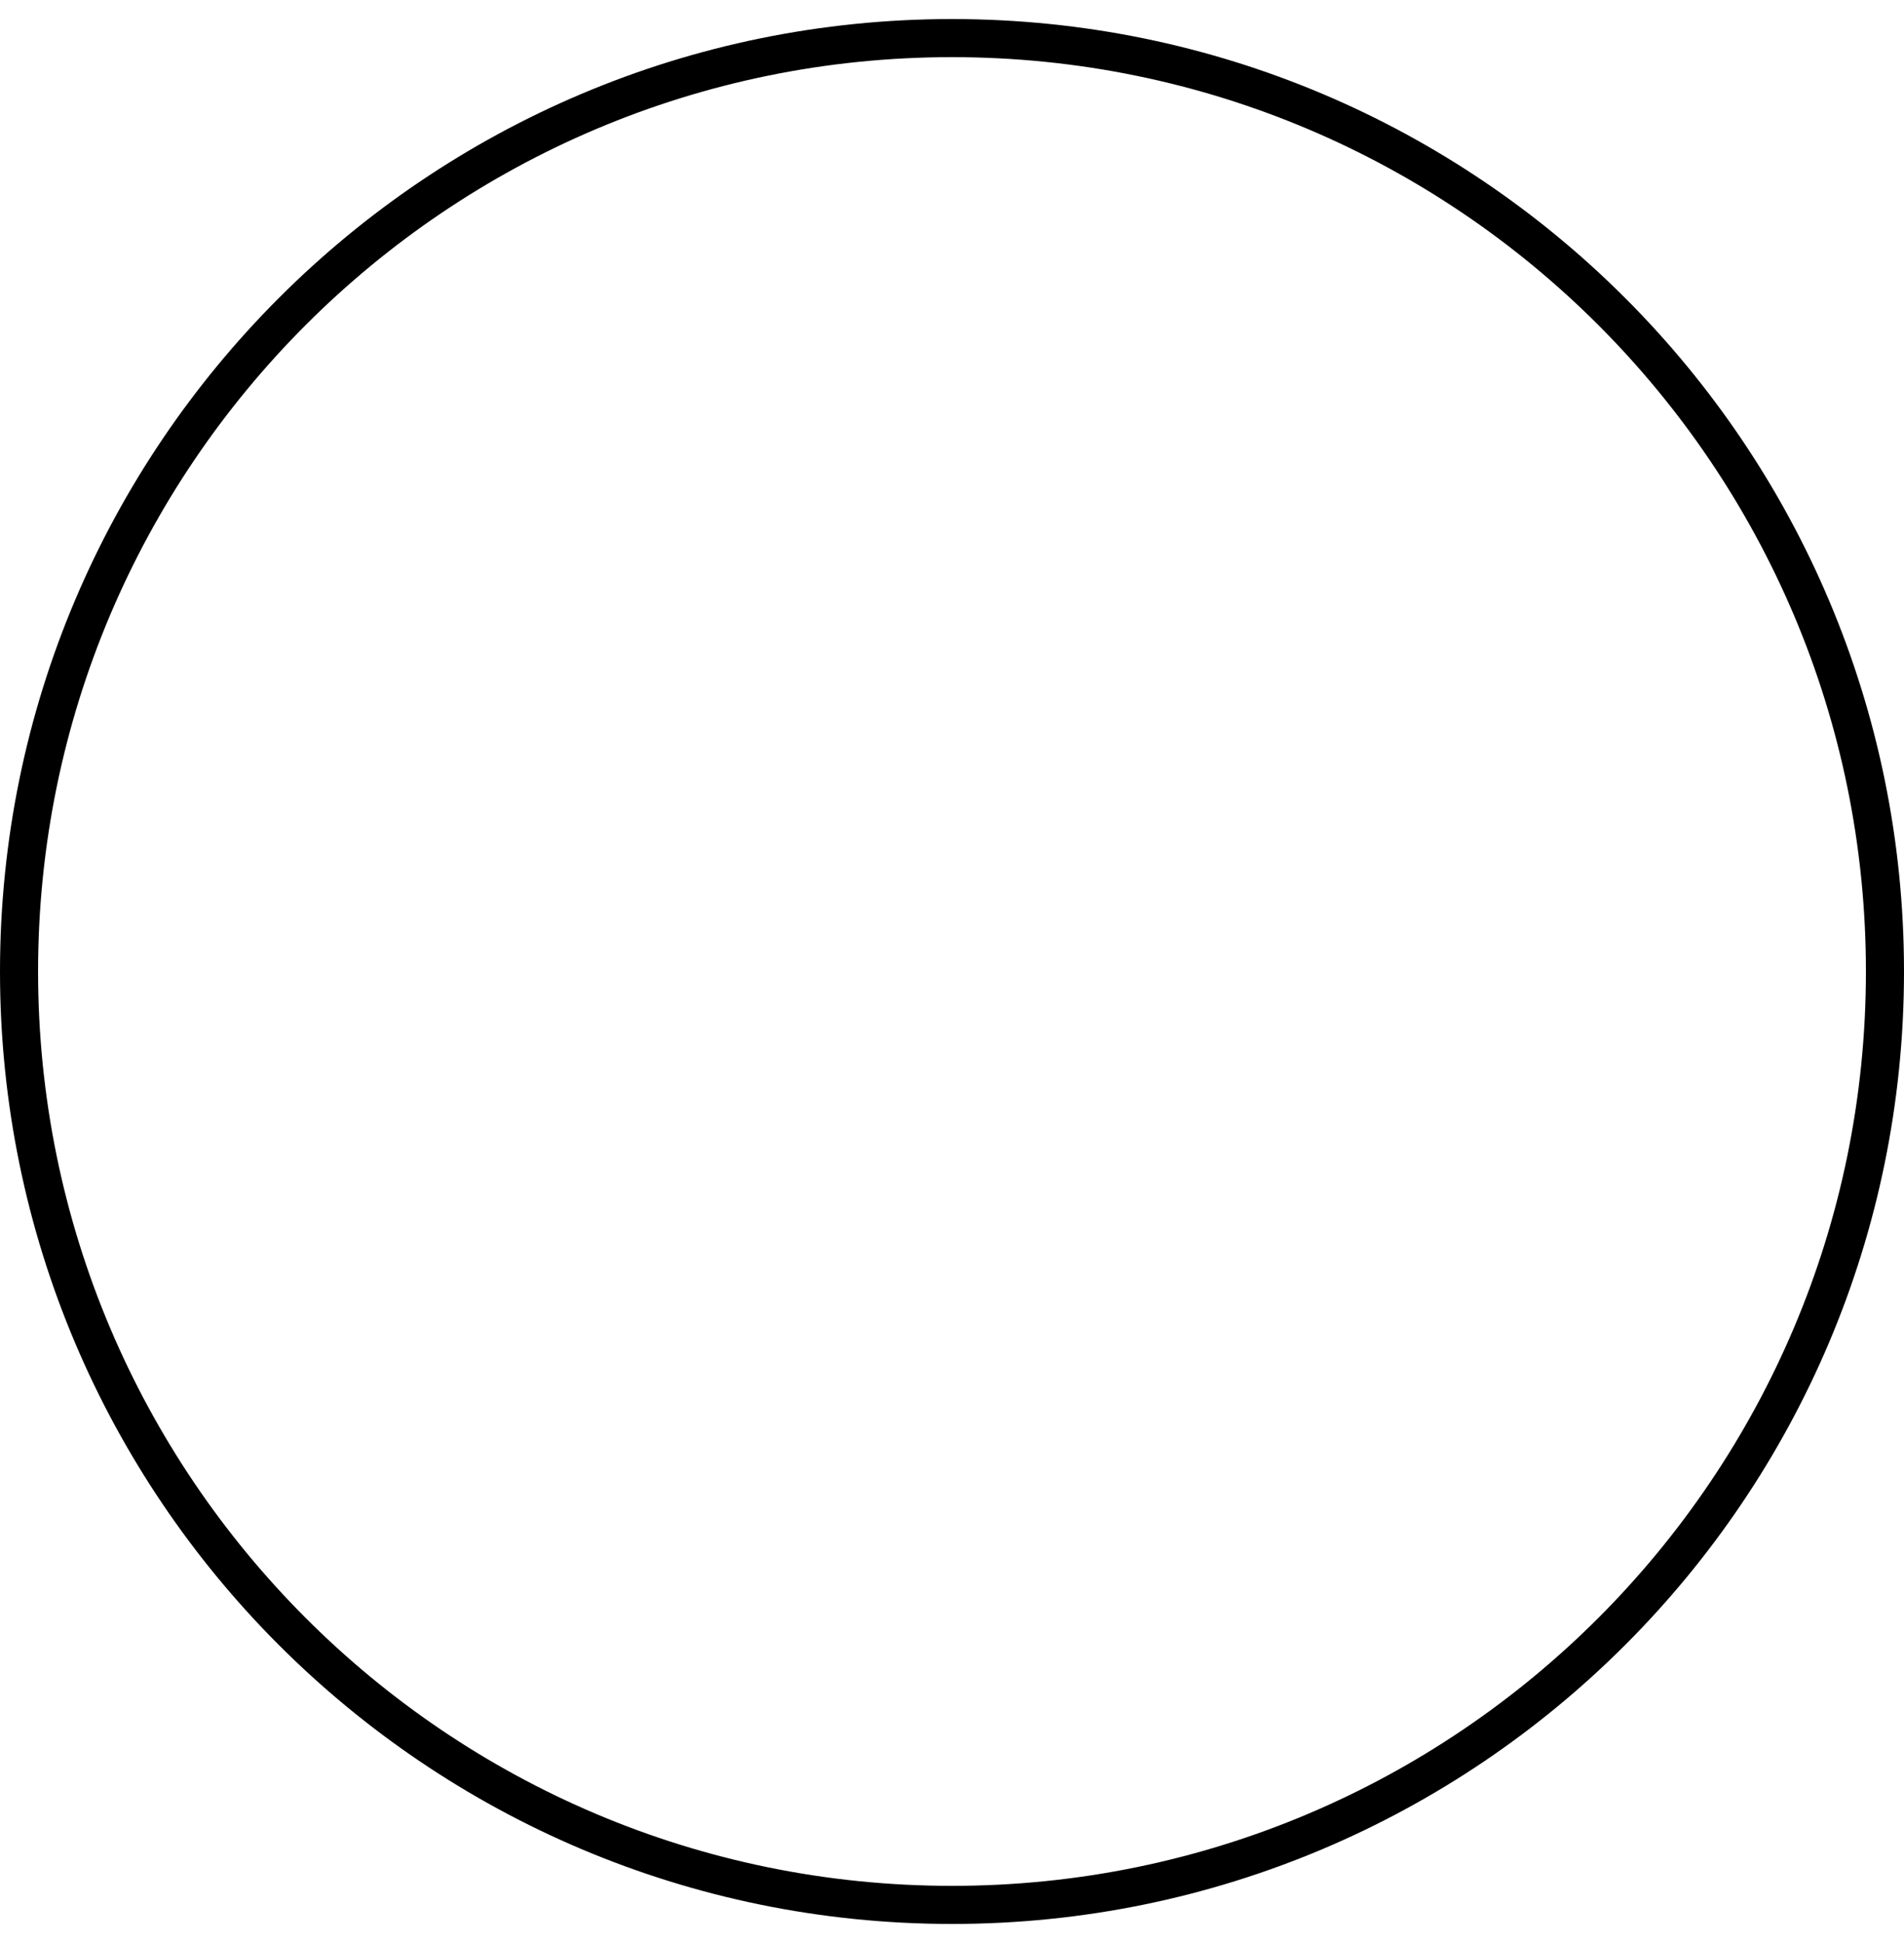 <svg width="50" height="51" viewBox="0 0 50 51" fill="none" xmlns="http://www.w3.org/2000/svg">
<path d="M49.5 25.5C49.5 39.031 38.531 50 25 50C11.469 50 0.5 39.031 0.5 25.5C0.5 11.969 11.469 1 25 1C38.531 1 49.5 11.969 49.5 25.5Z" stroke="black"/>
</svg>
